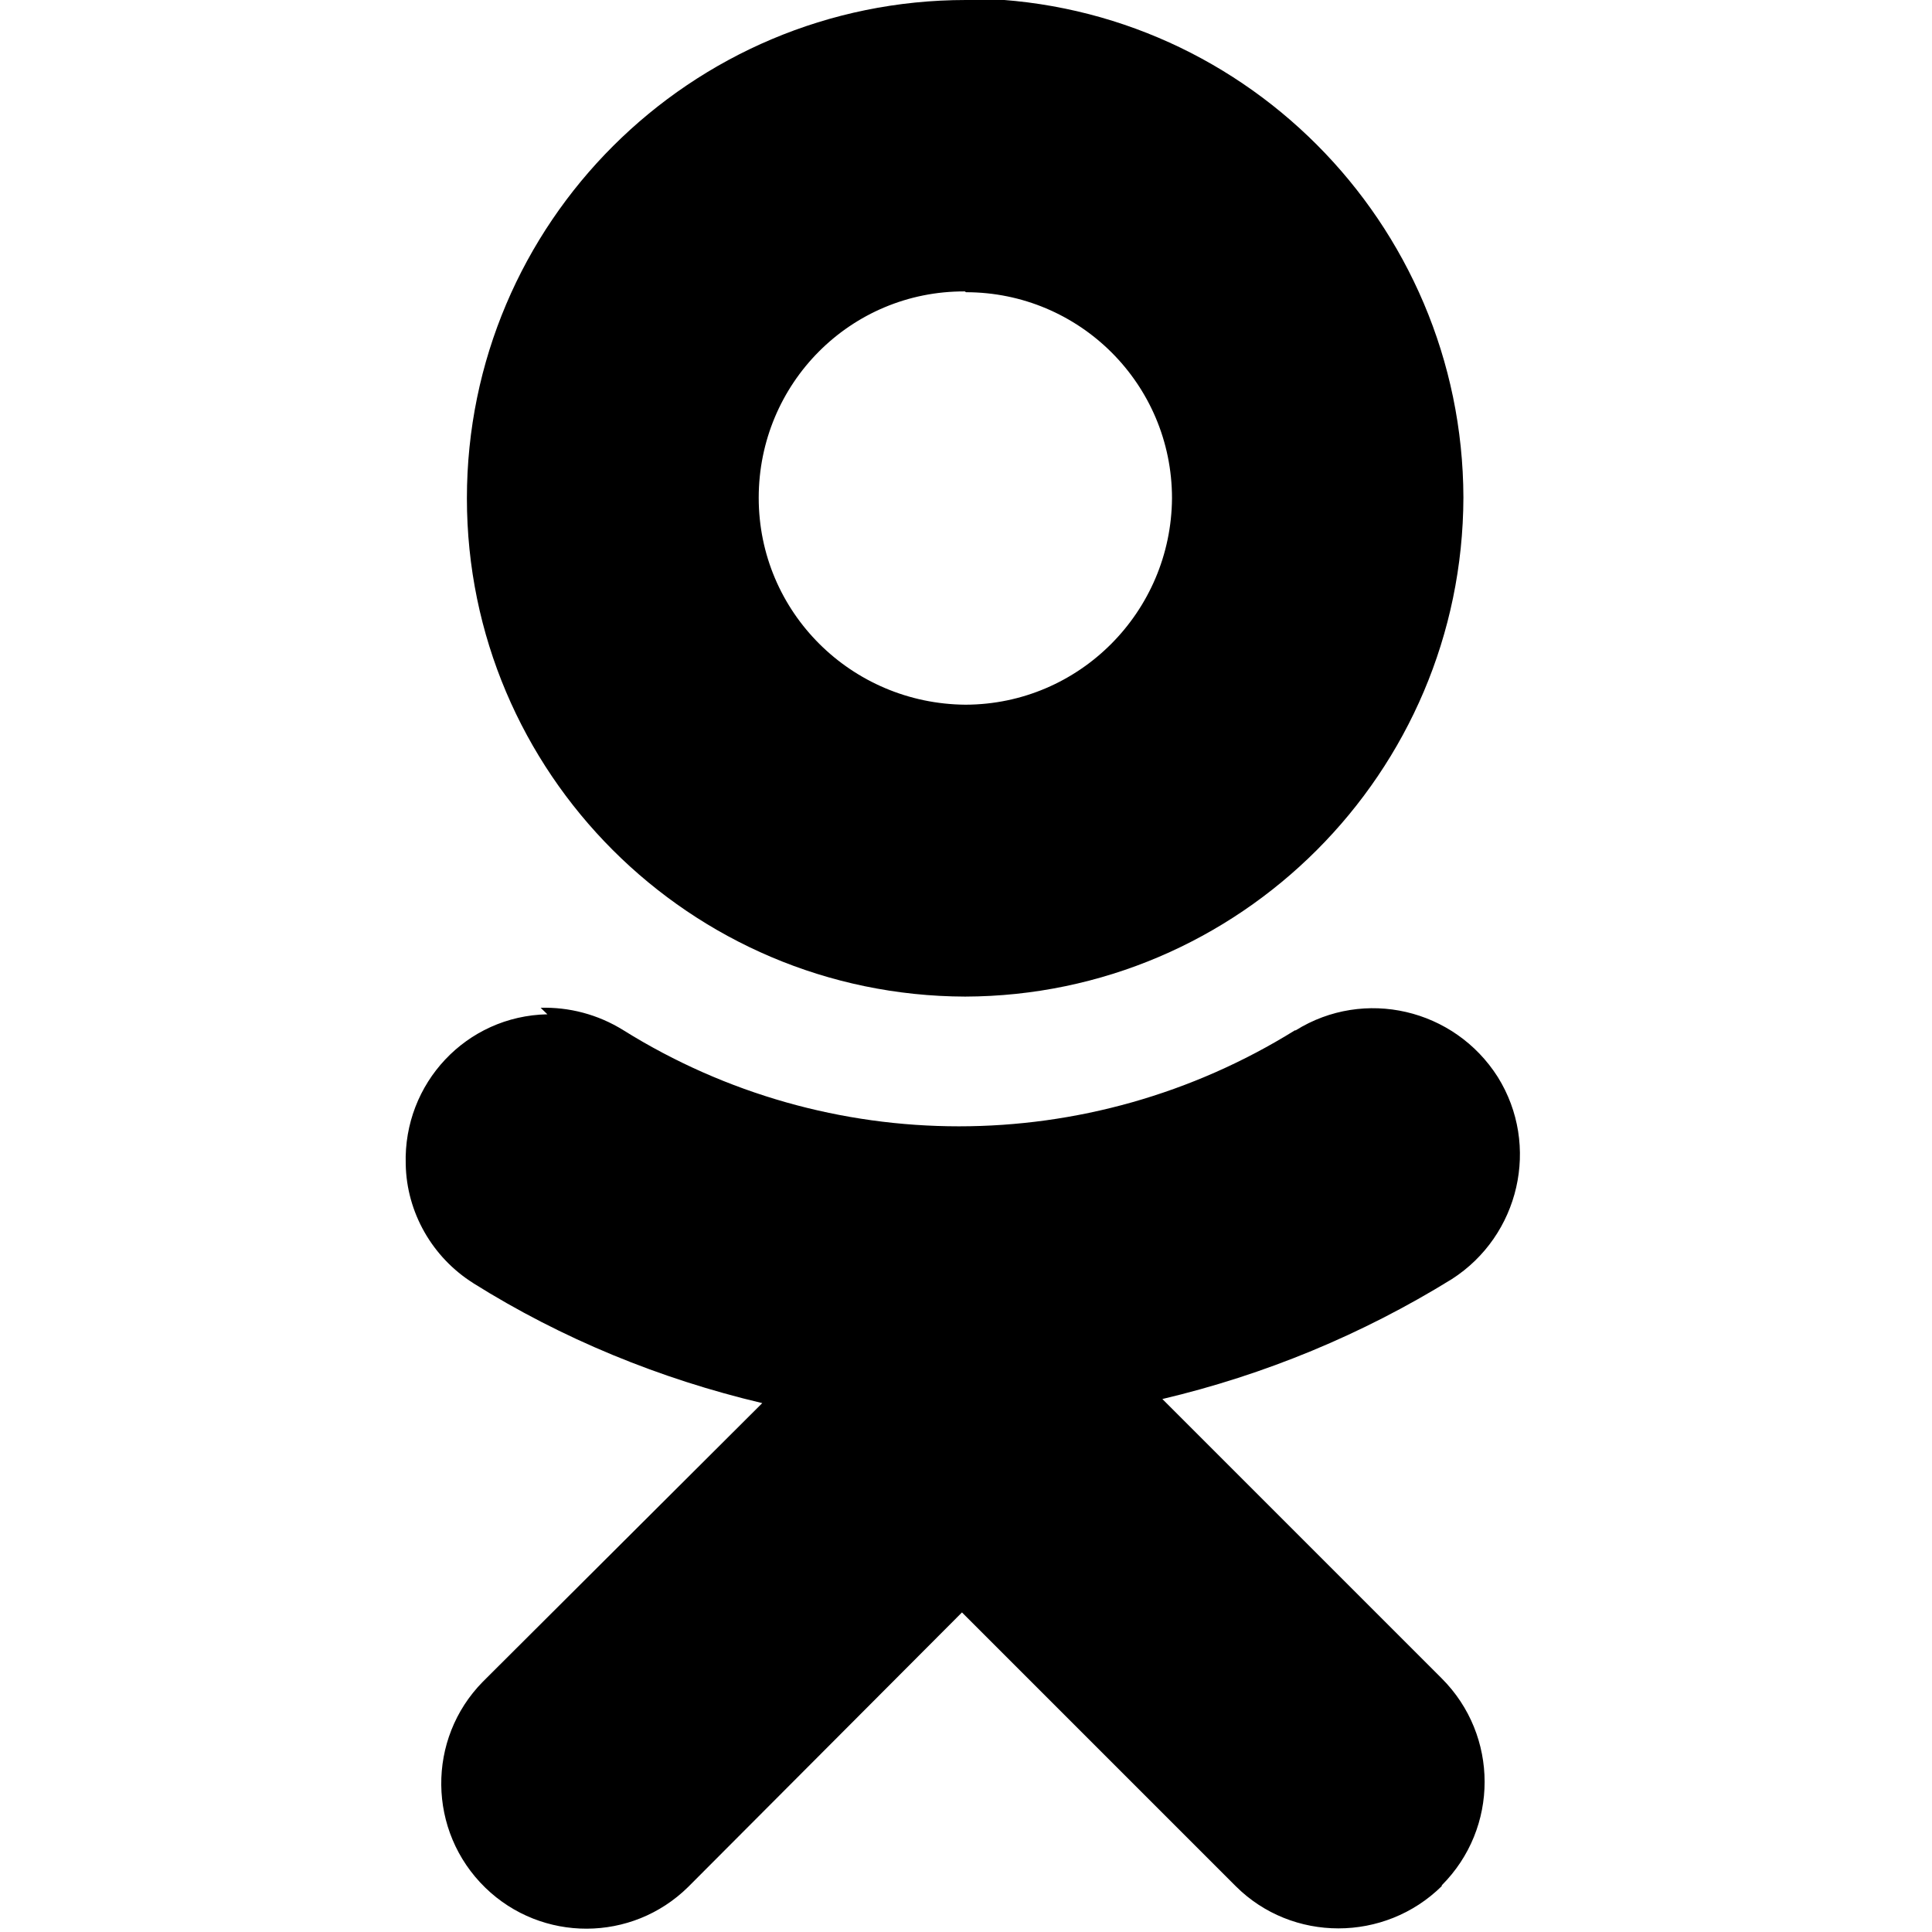 <svg viewBox="0 0 24 24" xmlns="http://www.w3.org/2000/svg"><path d="M12 0h0C8.58 0 5.8 2.77 5.8 6.19l0 0c0 3.41 2.77 6.18 6.19 6.19h-.001c3.41-.01 6.18-2.78 6.19-6.2v0c-.01-3.42-2.78-6.2-6.2-6.2Zm0 3.63h-.001c1.41 0 2.56 1.14 2.56 2.56v0c-.01 1.41-1.15 2.56-2.564 2.564v0c-1.42-.01-2.57-1.15-2.57-2.57h0c0-1.42 1.14-2.57 2.56-2.564ZM6.8 12.6v0c-1.01.02-1.79.86-1.76 1.86 .01.6.33 1.16.84 1.48l-.001 0c1.1.69 2.32 1.19 3.59 1.49l-3.47 3.46v0c-.7.71-.69 1.86.03 2.56 .7.68 1.82.68 2.52-.01l3.401-3.41 3.4 3.4h0c.7.7 1.85.7 2.56 0 0-.01 0-.01 0-.01 .71-.71.71-1.86 0-2.57l-3.47-3.47v-.001c1.27-.3 2.48-.8 3.596-1.49v0c.84-.54 1.1-1.66.57-2.51 -.54-.85-1.66-1.11-2.51-.58 0 0-.01 0-.01 0v0c-2.56 1.59-5.79 1.59-8.34 0 -.32-.2-.68-.29-1.03-.28Z"/></svg>